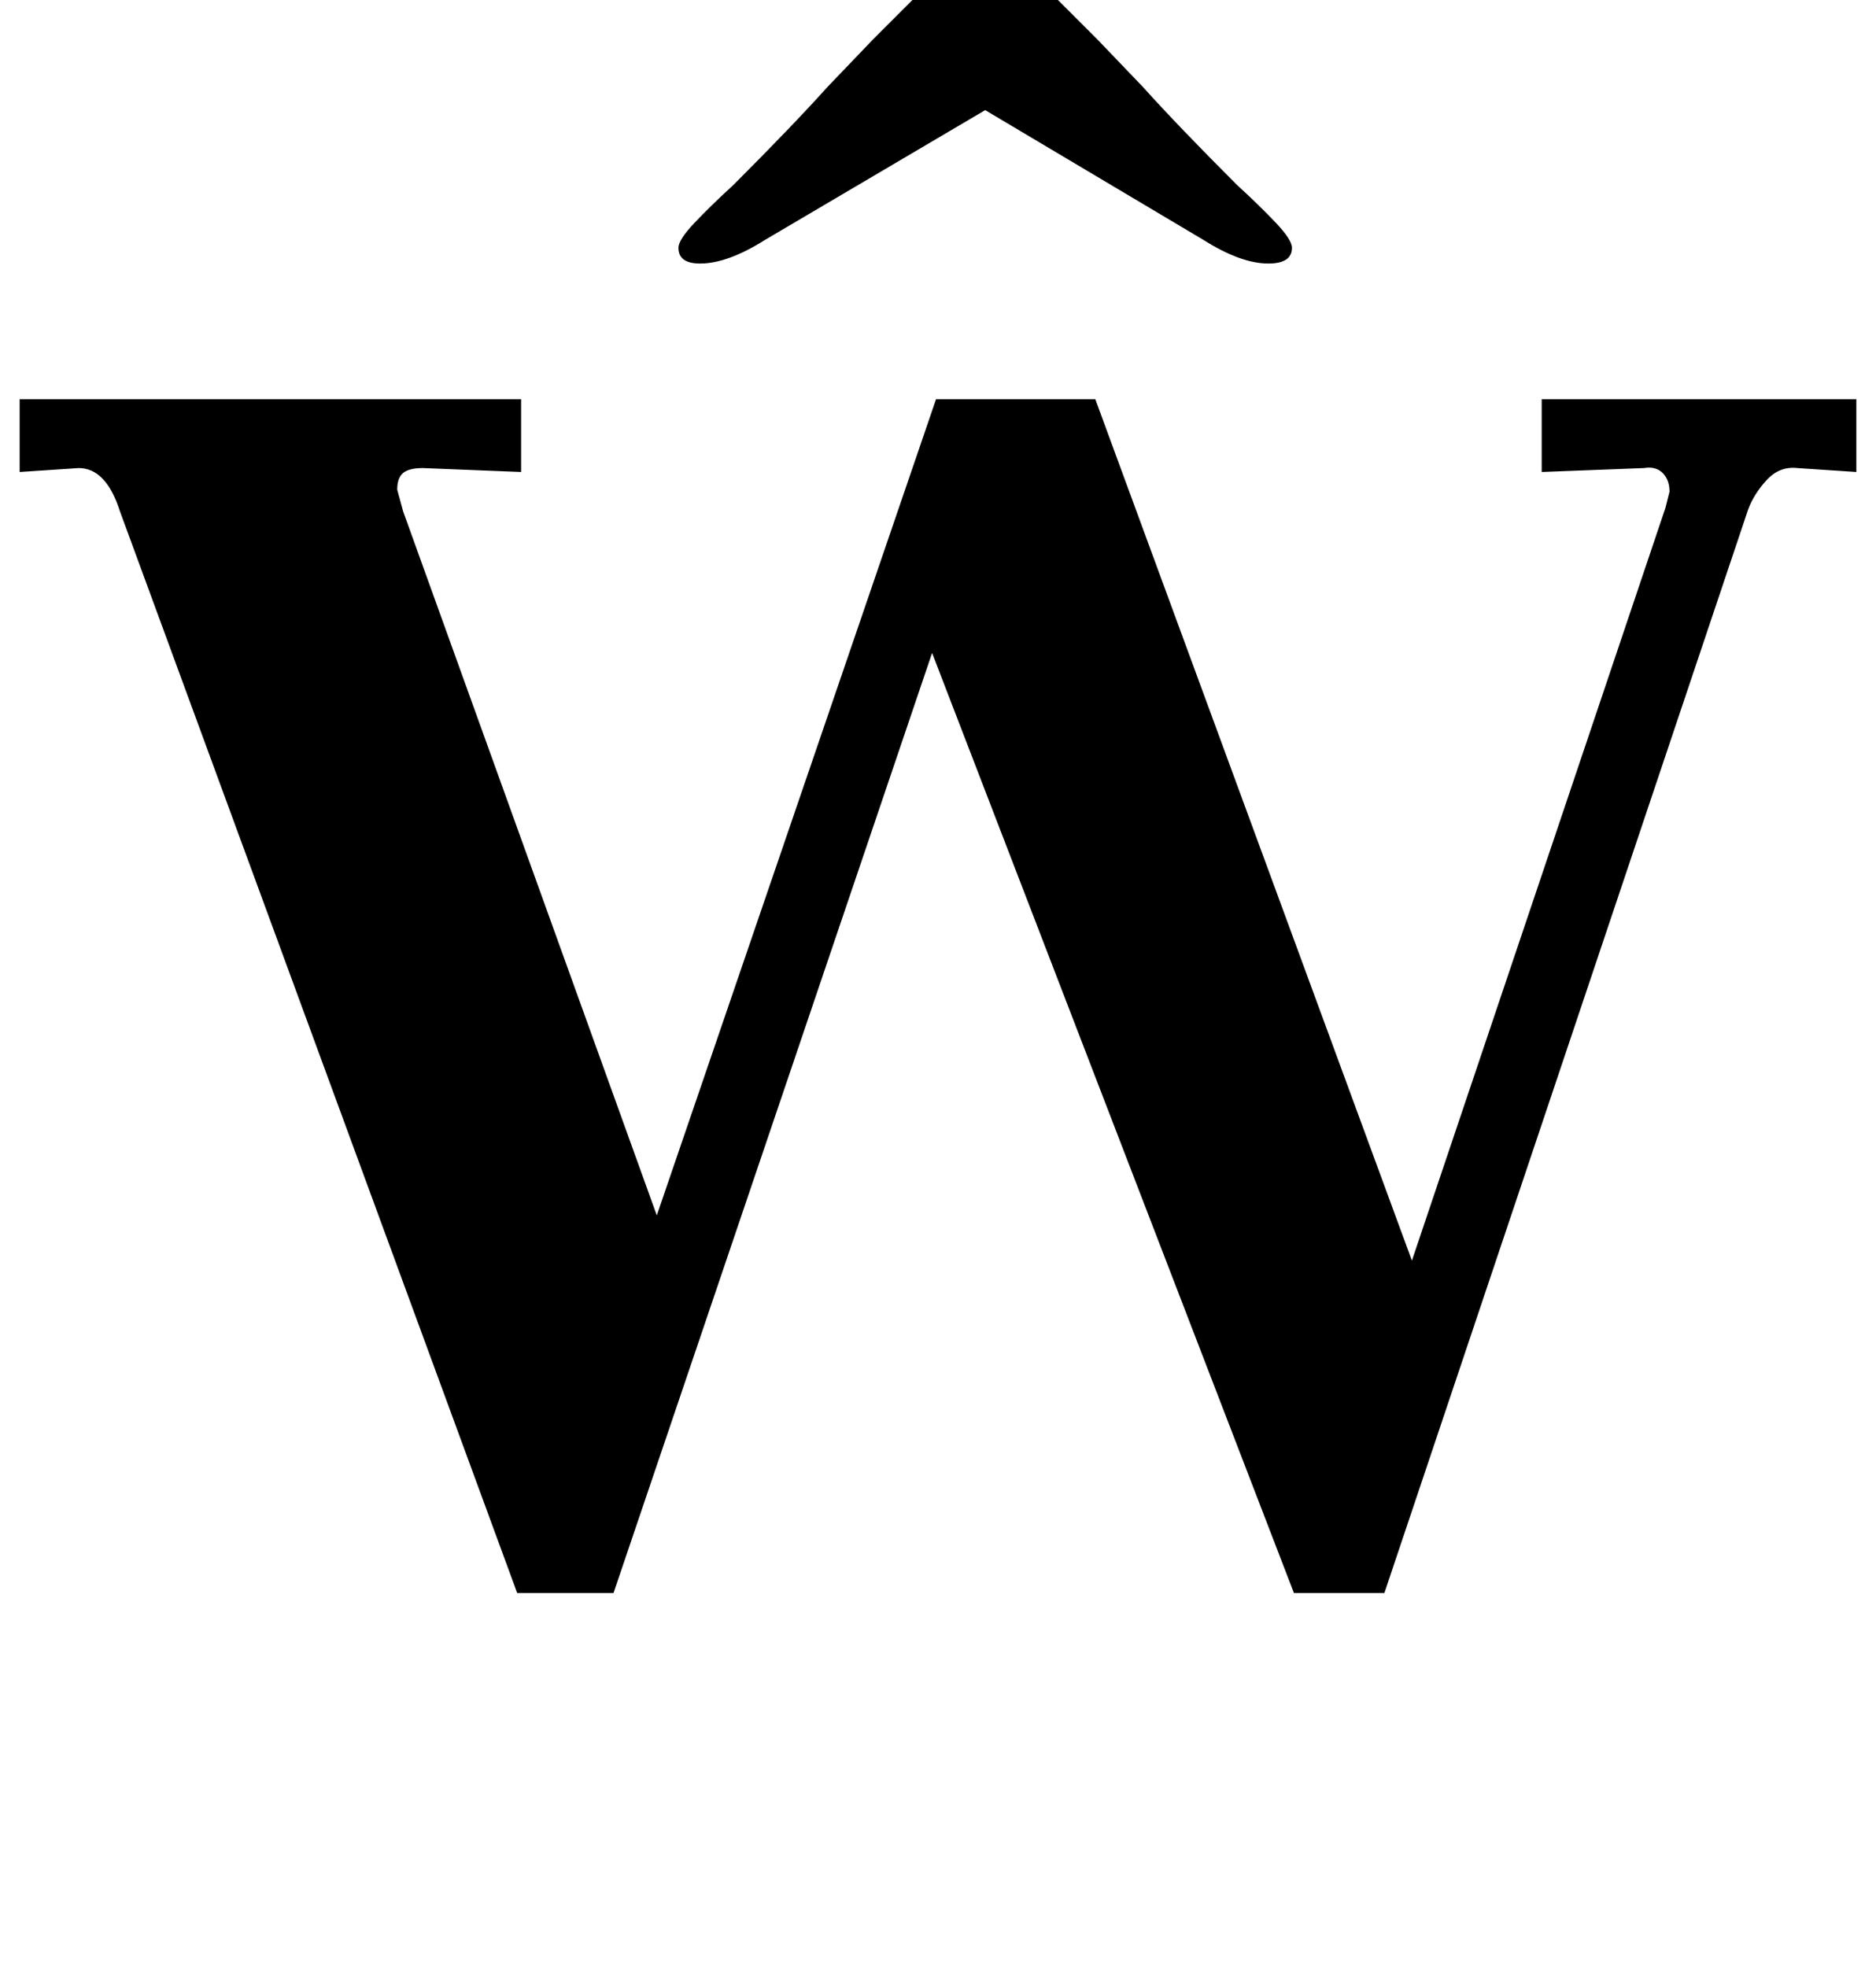 <?xml version="1.0" standalone="no"?>
<!DOCTYPE svg PUBLIC "-//W3C//DTD SVG 1.1//EN" "http://www.w3.org/Graphics/SVG/1.1/DTD/svg11.dtd" >
<svg xmlns="http://www.w3.org/2000/svg" xmlns:xlink="http://www.w3.org/1999/xlink" version="1.1" viewBox="-13 0 954 1000">
  <g transform="matrix(1 0 0 -1 0 800)">
   <path fill="currentColor"
d="M27 562l-30 -2v37h255v-37l-50 2q-7 0 -10 -2.5t-3 -8.5l3 -11l129 -358l142 415h81l161 -438l129 383l2 8q0 6 -3.5 9.5t-9.5 2.5l-52 -2v37h160v-37l-30 2q-9 1 -15.5 -6t-9.5 -15l-185 -551h-46l-184 478l-162 -478h-49l-202 550q-7 22 -21 22zM332 674q0 4 8 12.5
t20 19.5q30 30 48 50l23 24l24 24q17 18 33 18q15 0 33 -18l24 -24l23 -24q18 -20 48 -50q12 -11 20 -19.5t8 -12.5q0 -8 -12 -8q-14 0 -33 12l-111 66l-112 -66q-19 -12 -33 -12q-11 0 -11 8z" />
  </g>

</svg>
